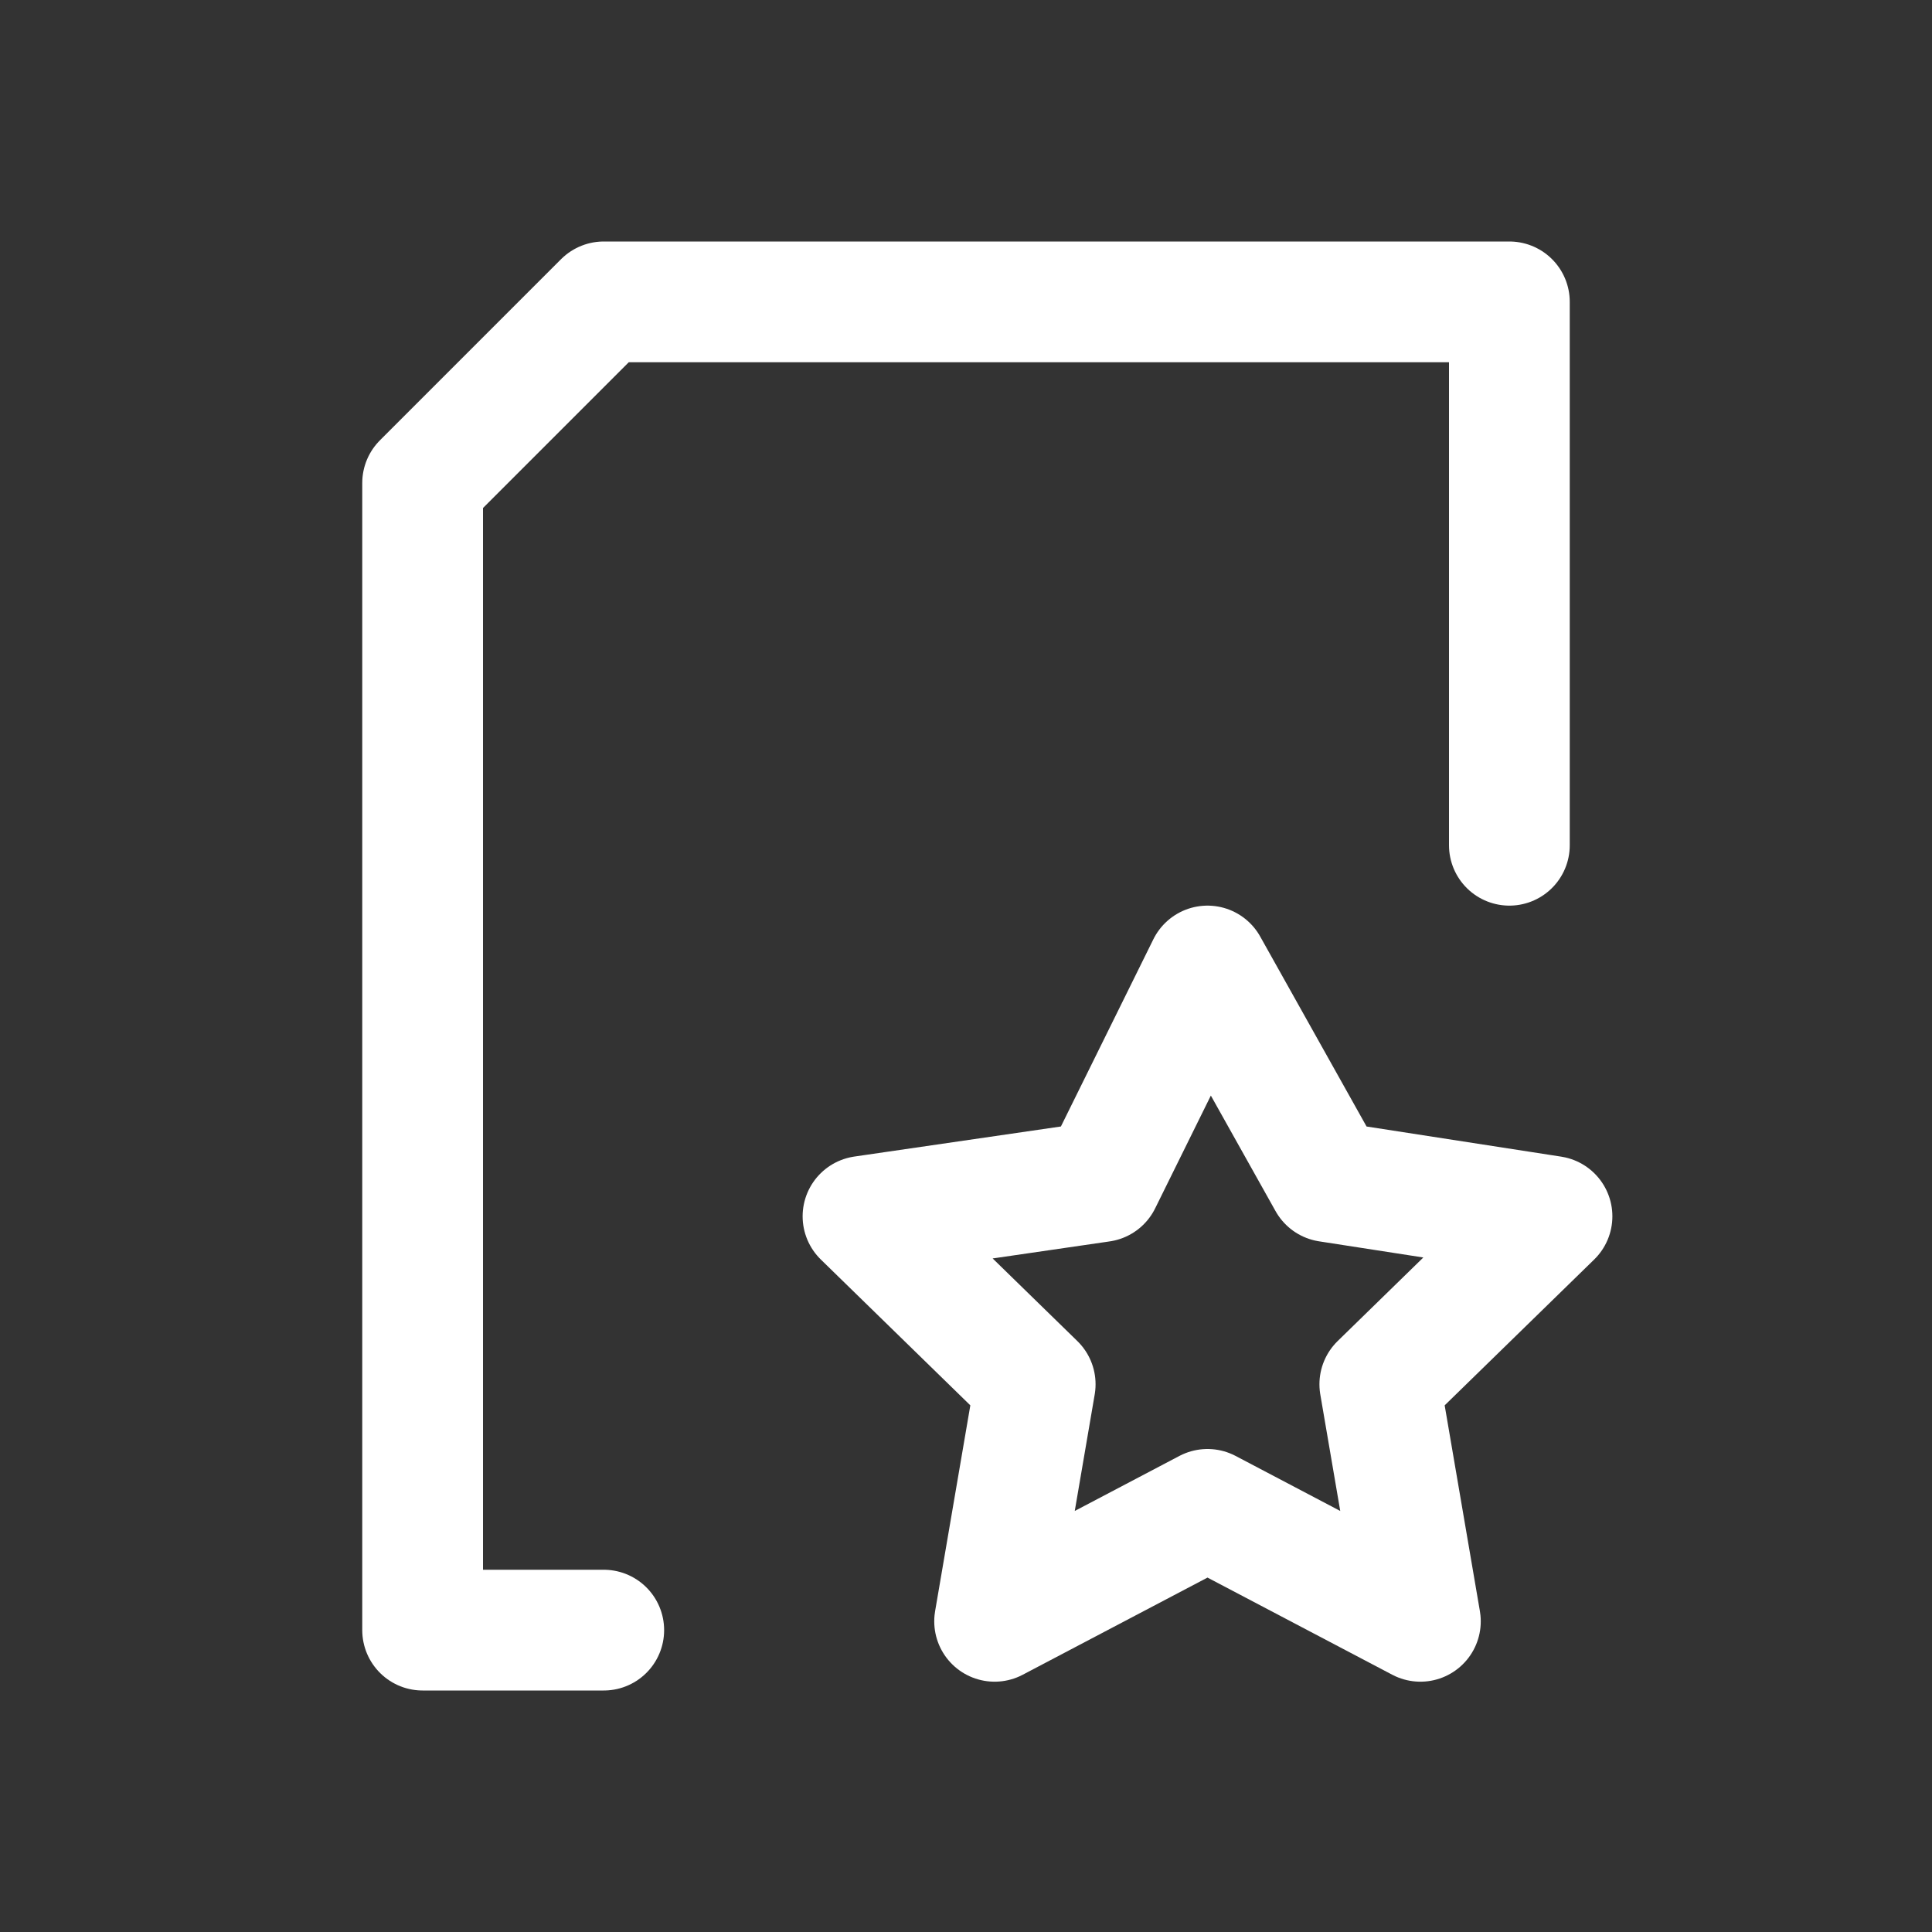 <svg width="16" height="16" version="1.1" id="svg1" xmlns="http://www.w3.org/2000/svg"><rect width="100%" height="100%" fill="#333333" stroke="none"/><path d="M12.5 7V2.5H5L3.5 4V13.5H5" id="path1" fill="none" stroke="#fff" stroke-linecap="round" stroke-linejoin="round"/><path d="M8 5 9 6.786 10.853 7.073 9.427 8.464 9.763 10.427 8 9.5 6.237 10.427 6.573 8.464 5.147 7.073 7.118 6.786Z" transform="translate(2 3)" fill="none" stroke="#fff" stroke-linecap="round" stroke-linejoin="round"/></svg>